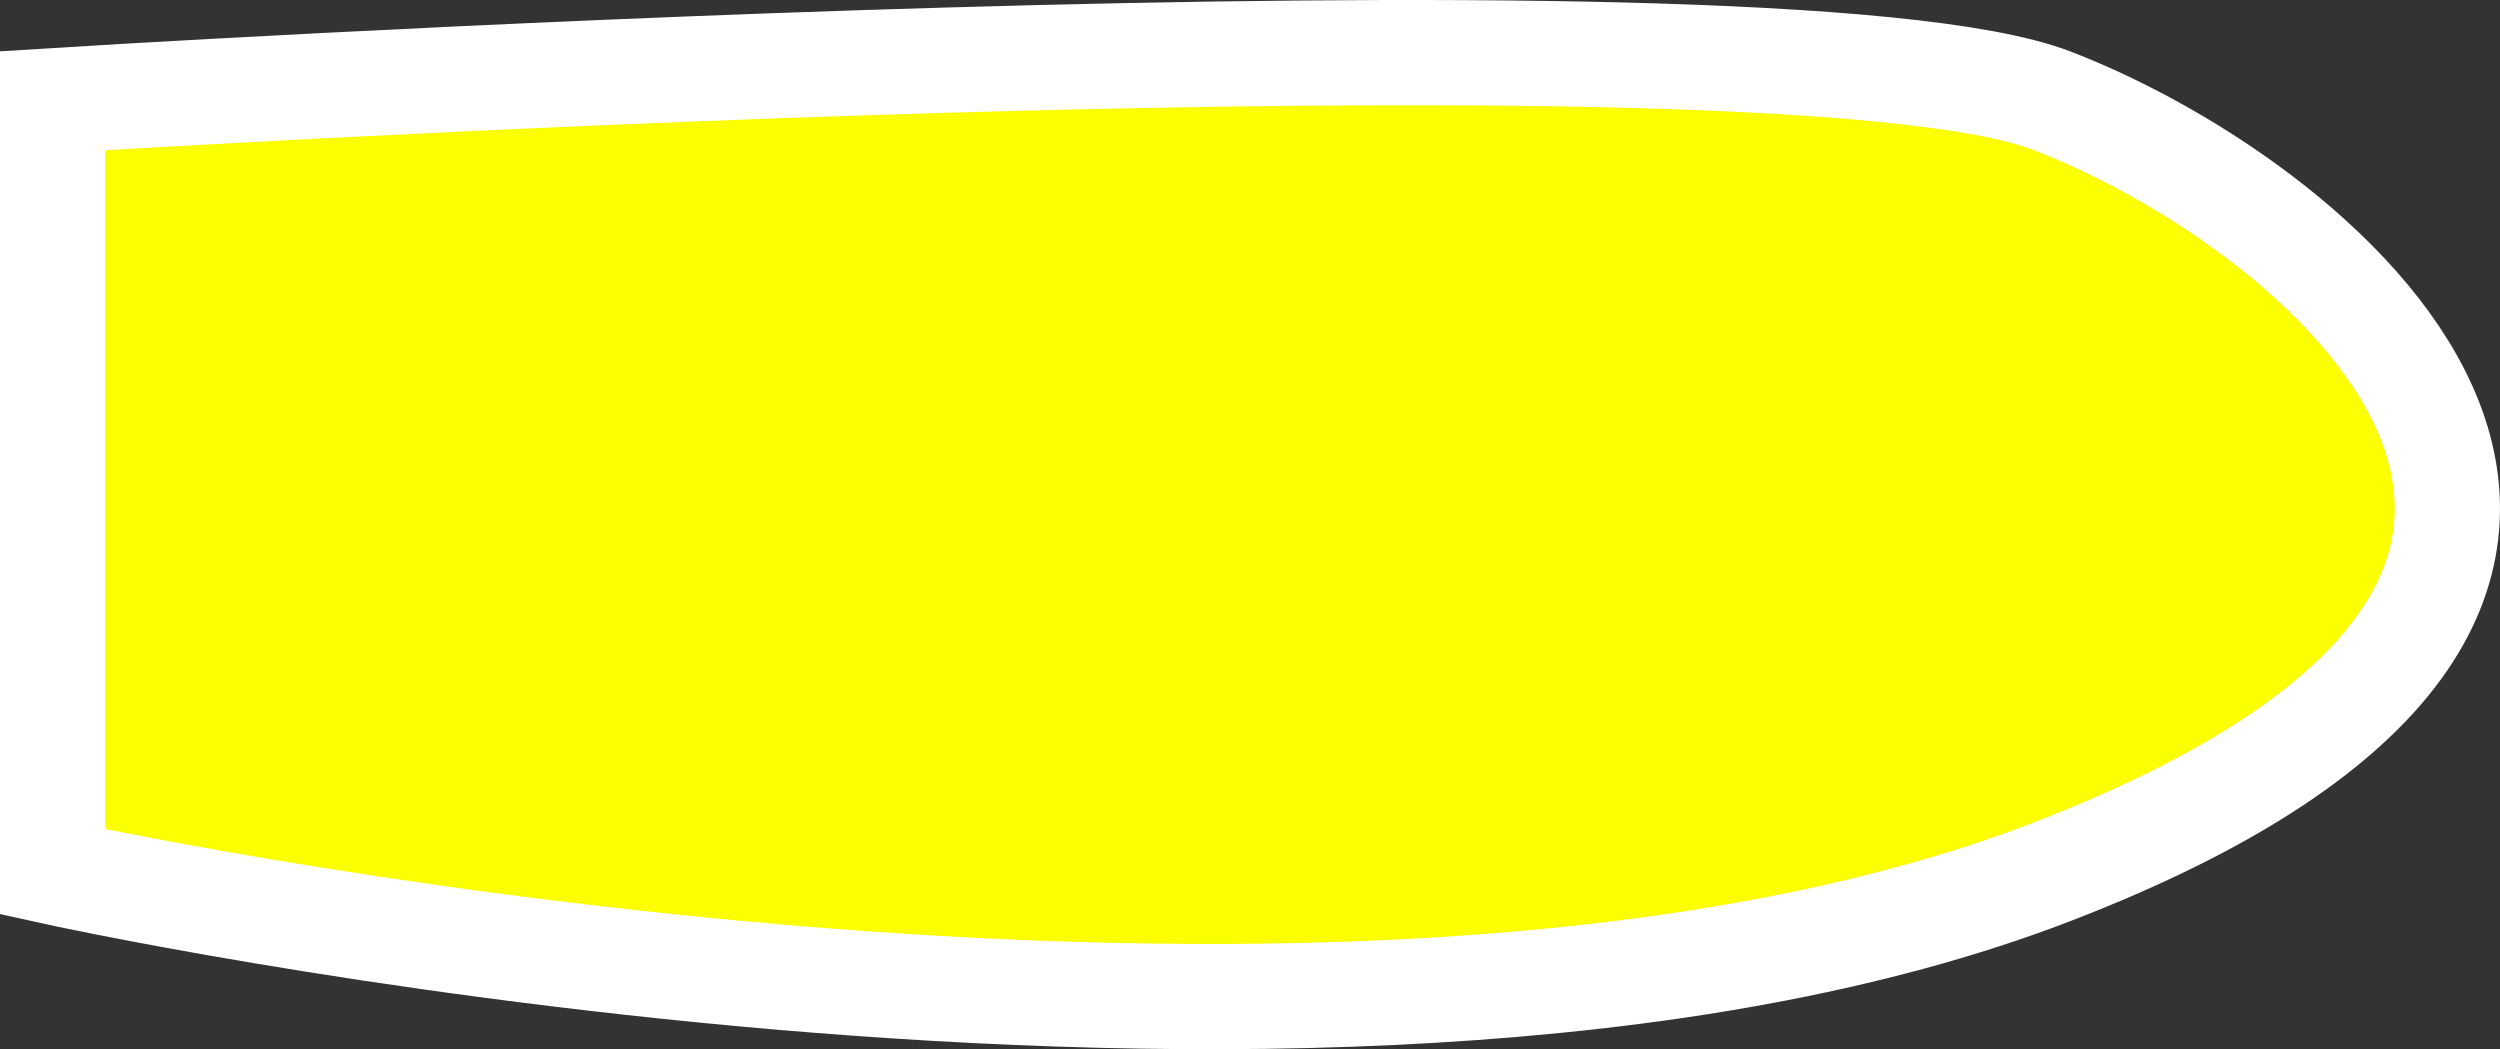 <svg version="1.1" xmlns="http://www.w3.org/2000/svg" xmlns:xlink="http://www.w3.org/1999/xlink" width="130.651" height="54.832" viewBox="0,0,130.651,54.832"><rect x="0" y="0" width="130.651" height="54.832" fill="#333333" stroke="none"/><g transform="translate(-254.675,-152.584)"><g data-paper-data="{&quot;isPaintingLayer&quot;:true}" fill="#fbff00" fill-rule="nonzero" stroke="#ffffff" stroke-width="5.5" stroke-linecap="butt" stroke-linejoin="miter" stroke-miterlimit="10" stroke-dasharray="" stroke-dashoffset="0" style="mix-blend-mode: normal"><path d="M257.425,198.145v-40.296c0,0 89.816,-5.659 104.488,0c14.673,5.659 38.047,25.623 0,40.296c-38.047,14.673 -104.488,0 -104.488,0z" data-paper-data="{&quot;index&quot;:null}"/></g></g></svg>